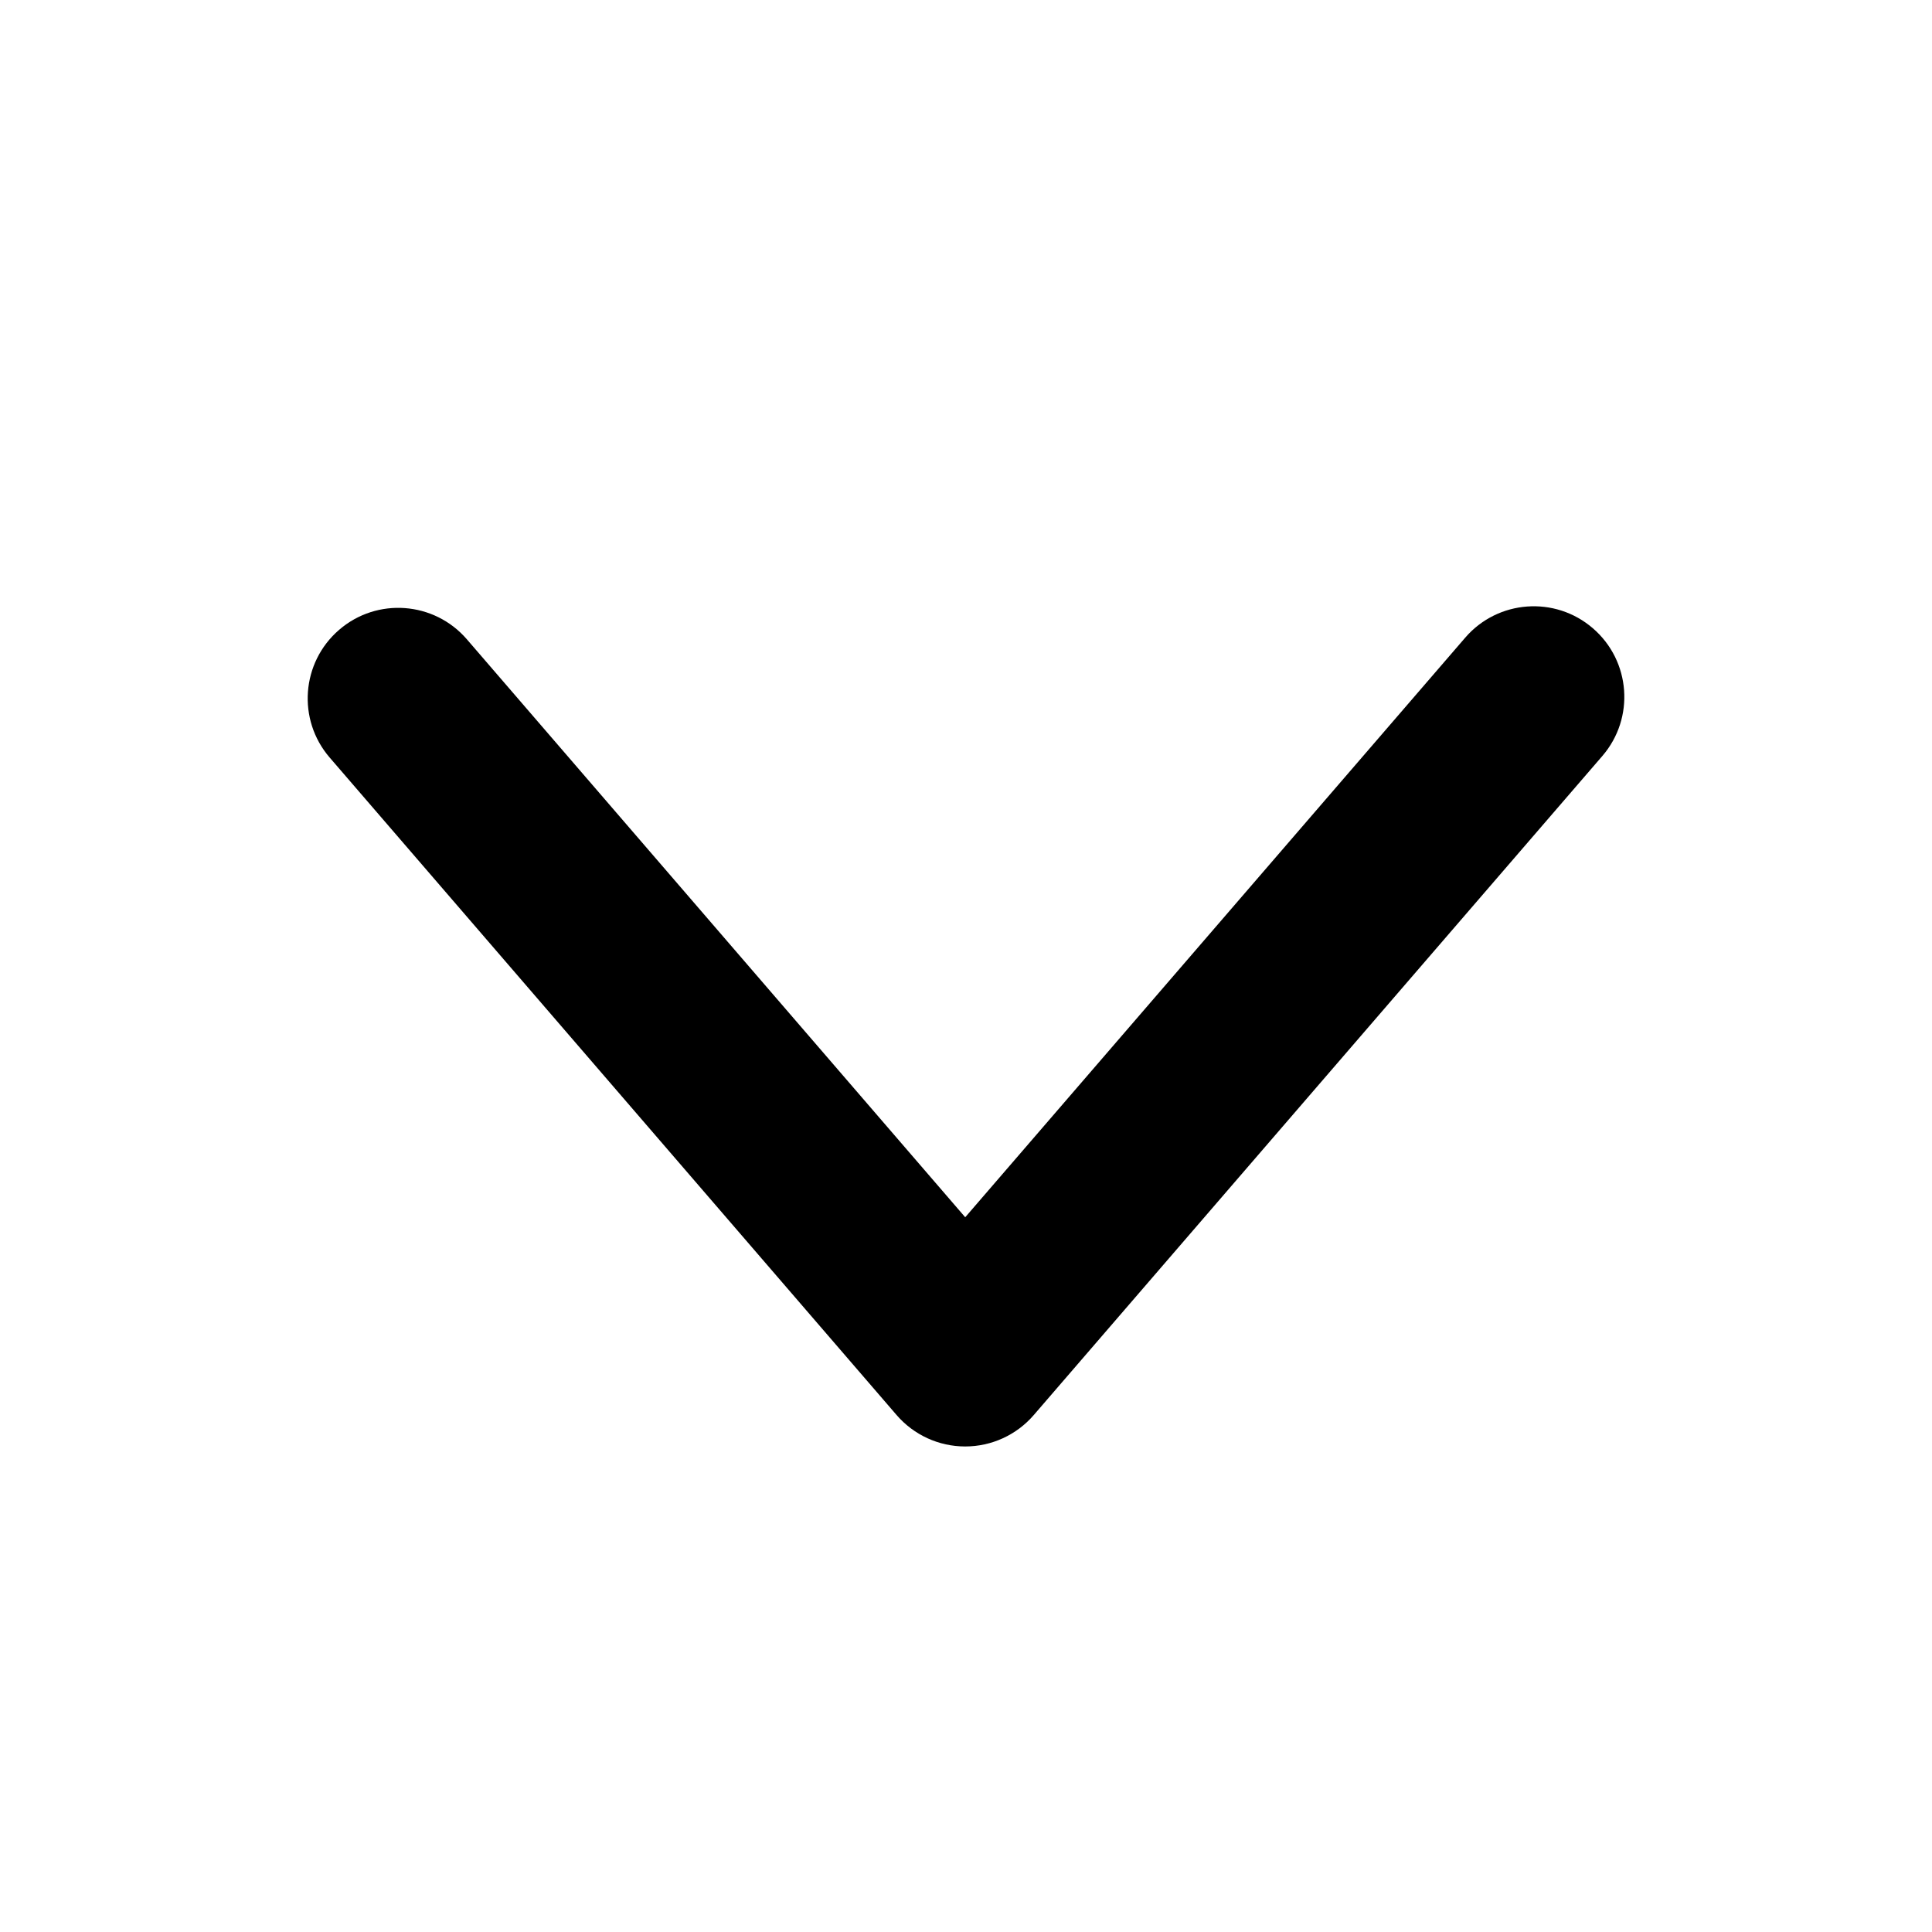 <svg xmlns="http://www.w3.org/2000/svg" xmlns:xlink="http://www.w3.org/1999/xlink" viewBox="0 0 64 64" focusable="false" aria-hidden="true">
    <path fill="hsla(0,0%,100%,.4)" d="M31.973,47.916L31.973,47.916c-0.873,0-1.702-0.38-2.272-1.041l-18.78-21.78    c-1.082-1.255-0.942-3.149,0.313-4.231c1.254-1.083,3.149-0.941,4.231,0.313l16.509,19.146l16.562-19.198    c1.081-1.255,2.976-1.396,4.231-0.312c1.255,1.082,1.395,2.977,0.312,4.231L34.245,46.875    C33.675,47.536,32.846,47.916,31.973,47.916z"></path>
</svg>
